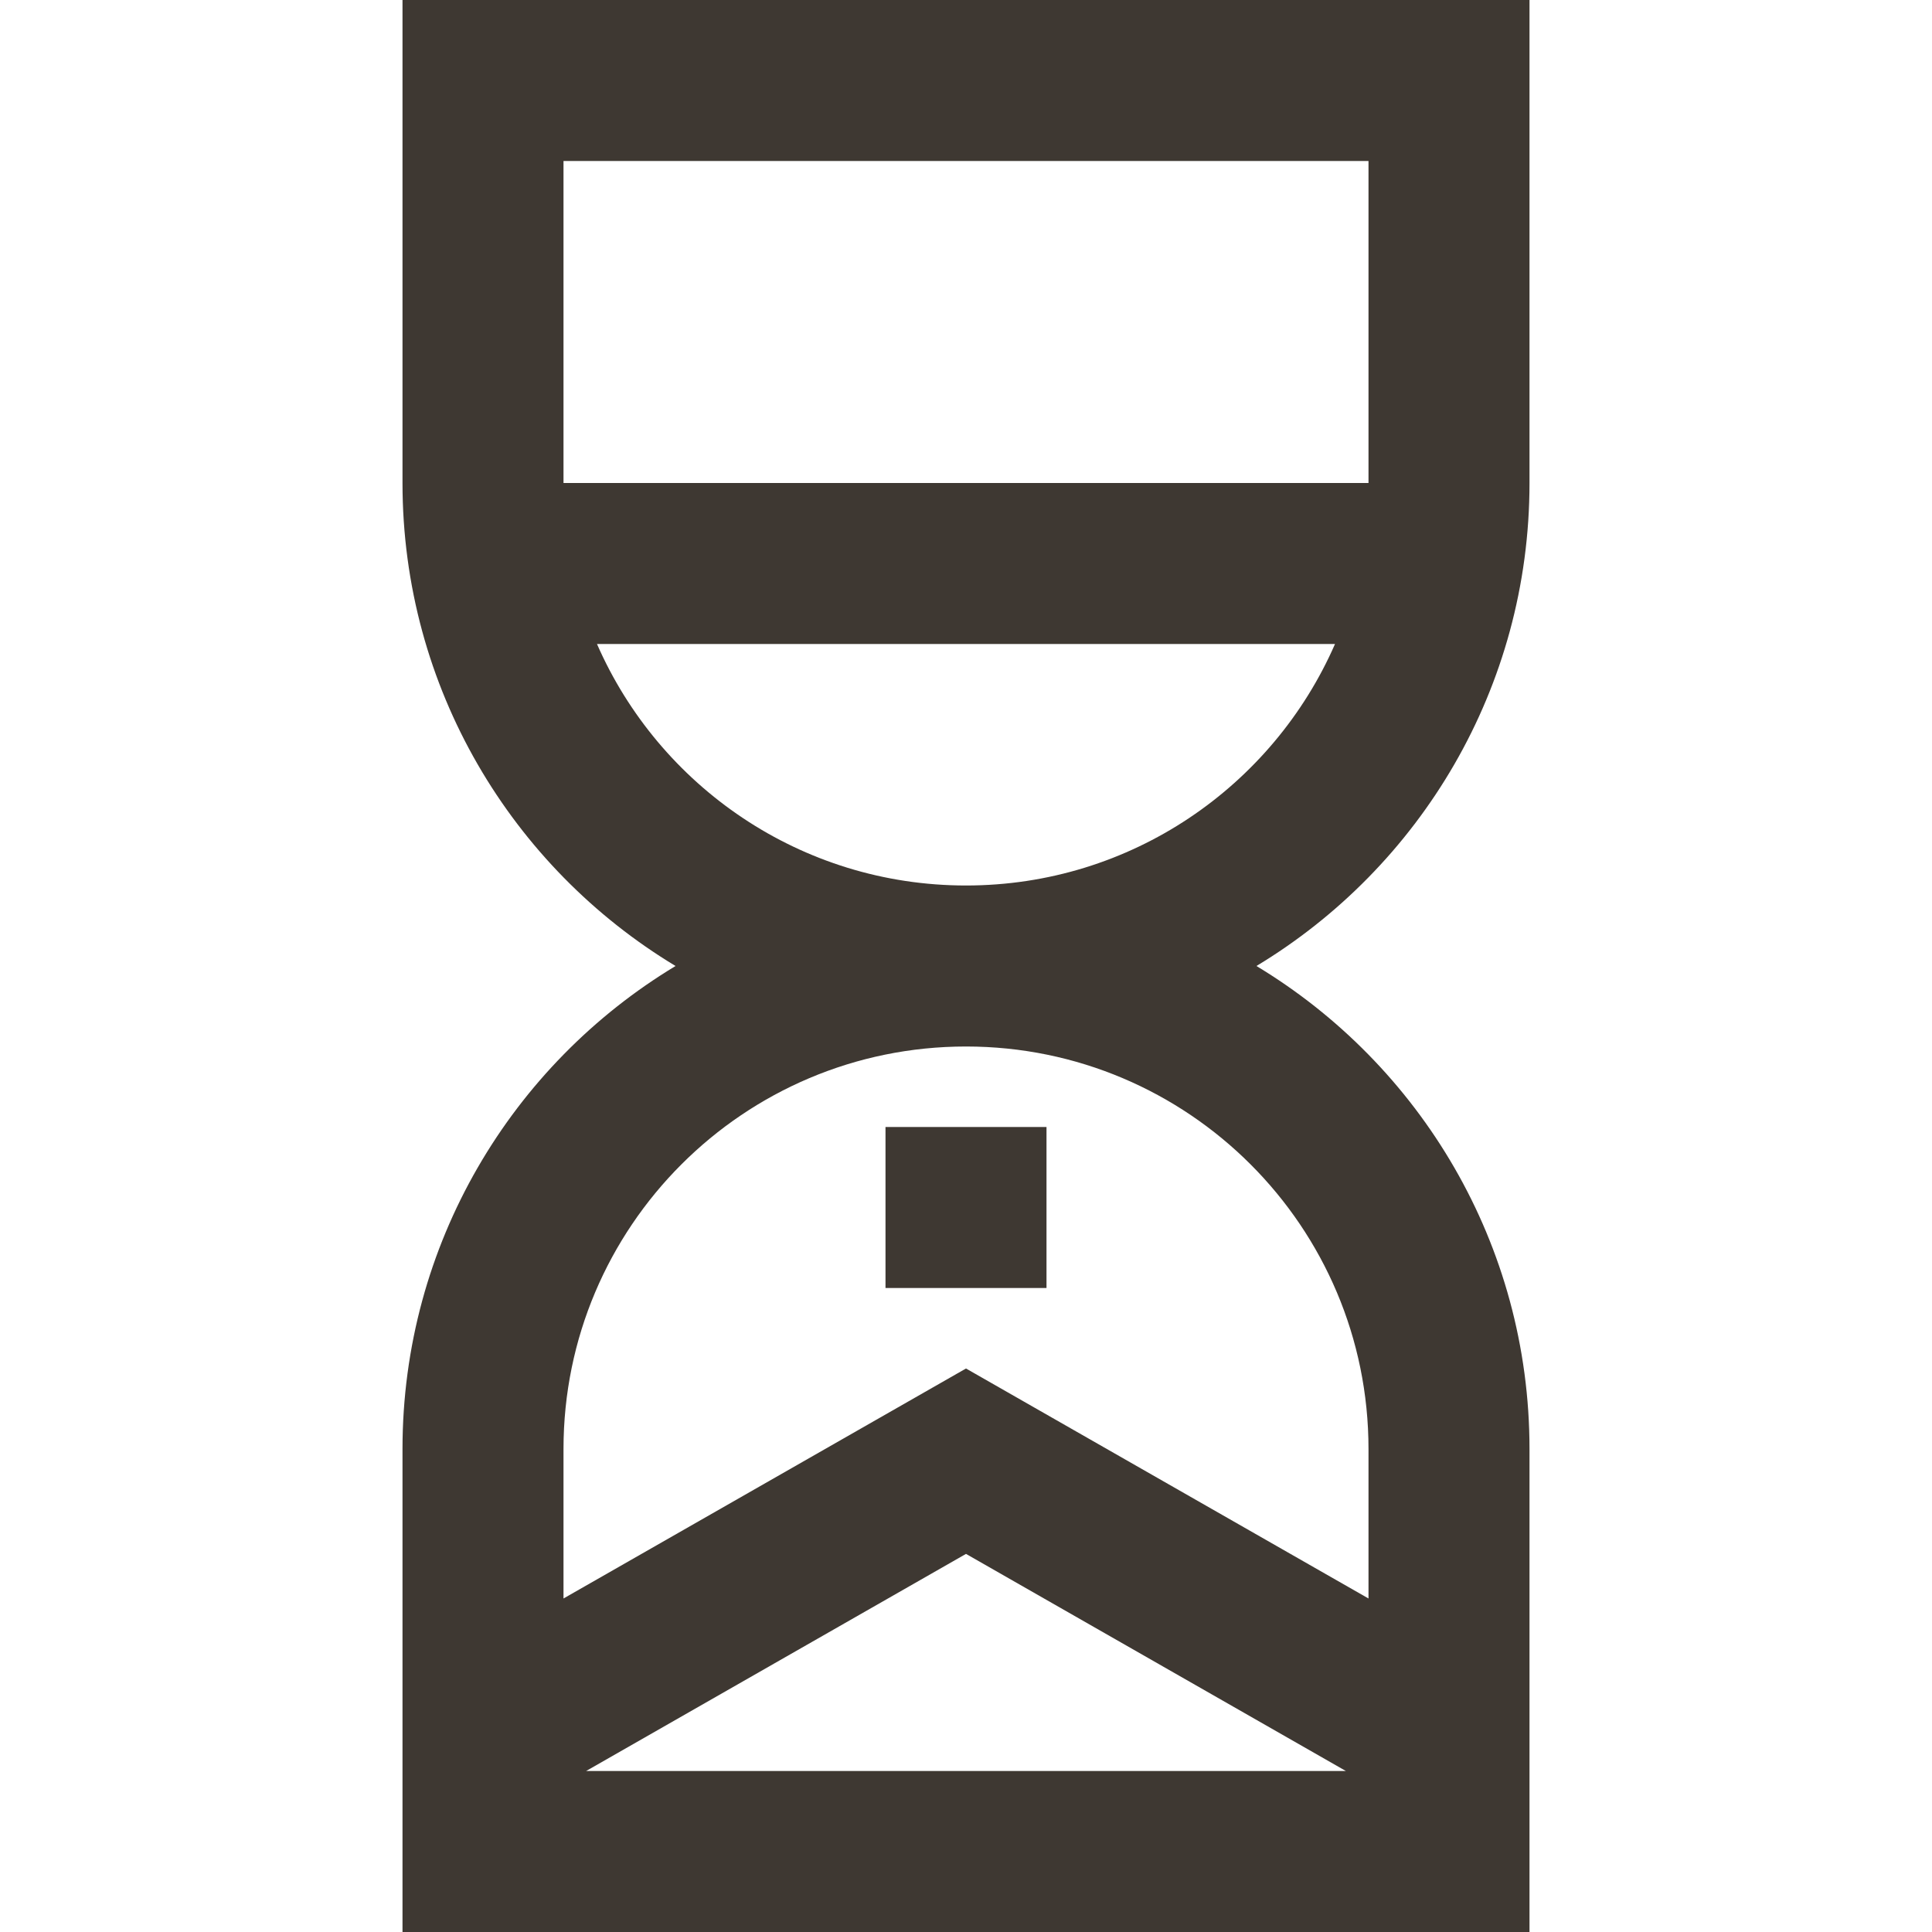 <svg width="24" height="24" viewBox="0 0 24 24" fill="none" xmlns="http://www.w3.org/2000/svg">
<path fill-rule="evenodd" clip-rule="evenodd" d="M17 2H7V6H17V2ZM7.416 8C8.188 9.766 9.95 11 12 11C14.05 11 15.812 9.766 16.584 8H7.416ZM19 6C19 8.546 17.64 10.775 15.608 12C17.64 13.225 19 15.454 19 18L19 21V24L5 24V21V18C5 15.454 6.36 13.225 8.392 12C6.36 10.775 5 8.546 5 6V0H19V6ZM17 18V19.857L12 17L7 19.857V18C7 15.239 9.239 13 12 13C14.761 13 17 15.239 17 18ZM12 19.303L16.719 22H7.281L12 19.303ZM11 14V16H13V14H11Z" fill="#3E3832"/>
</svg>
